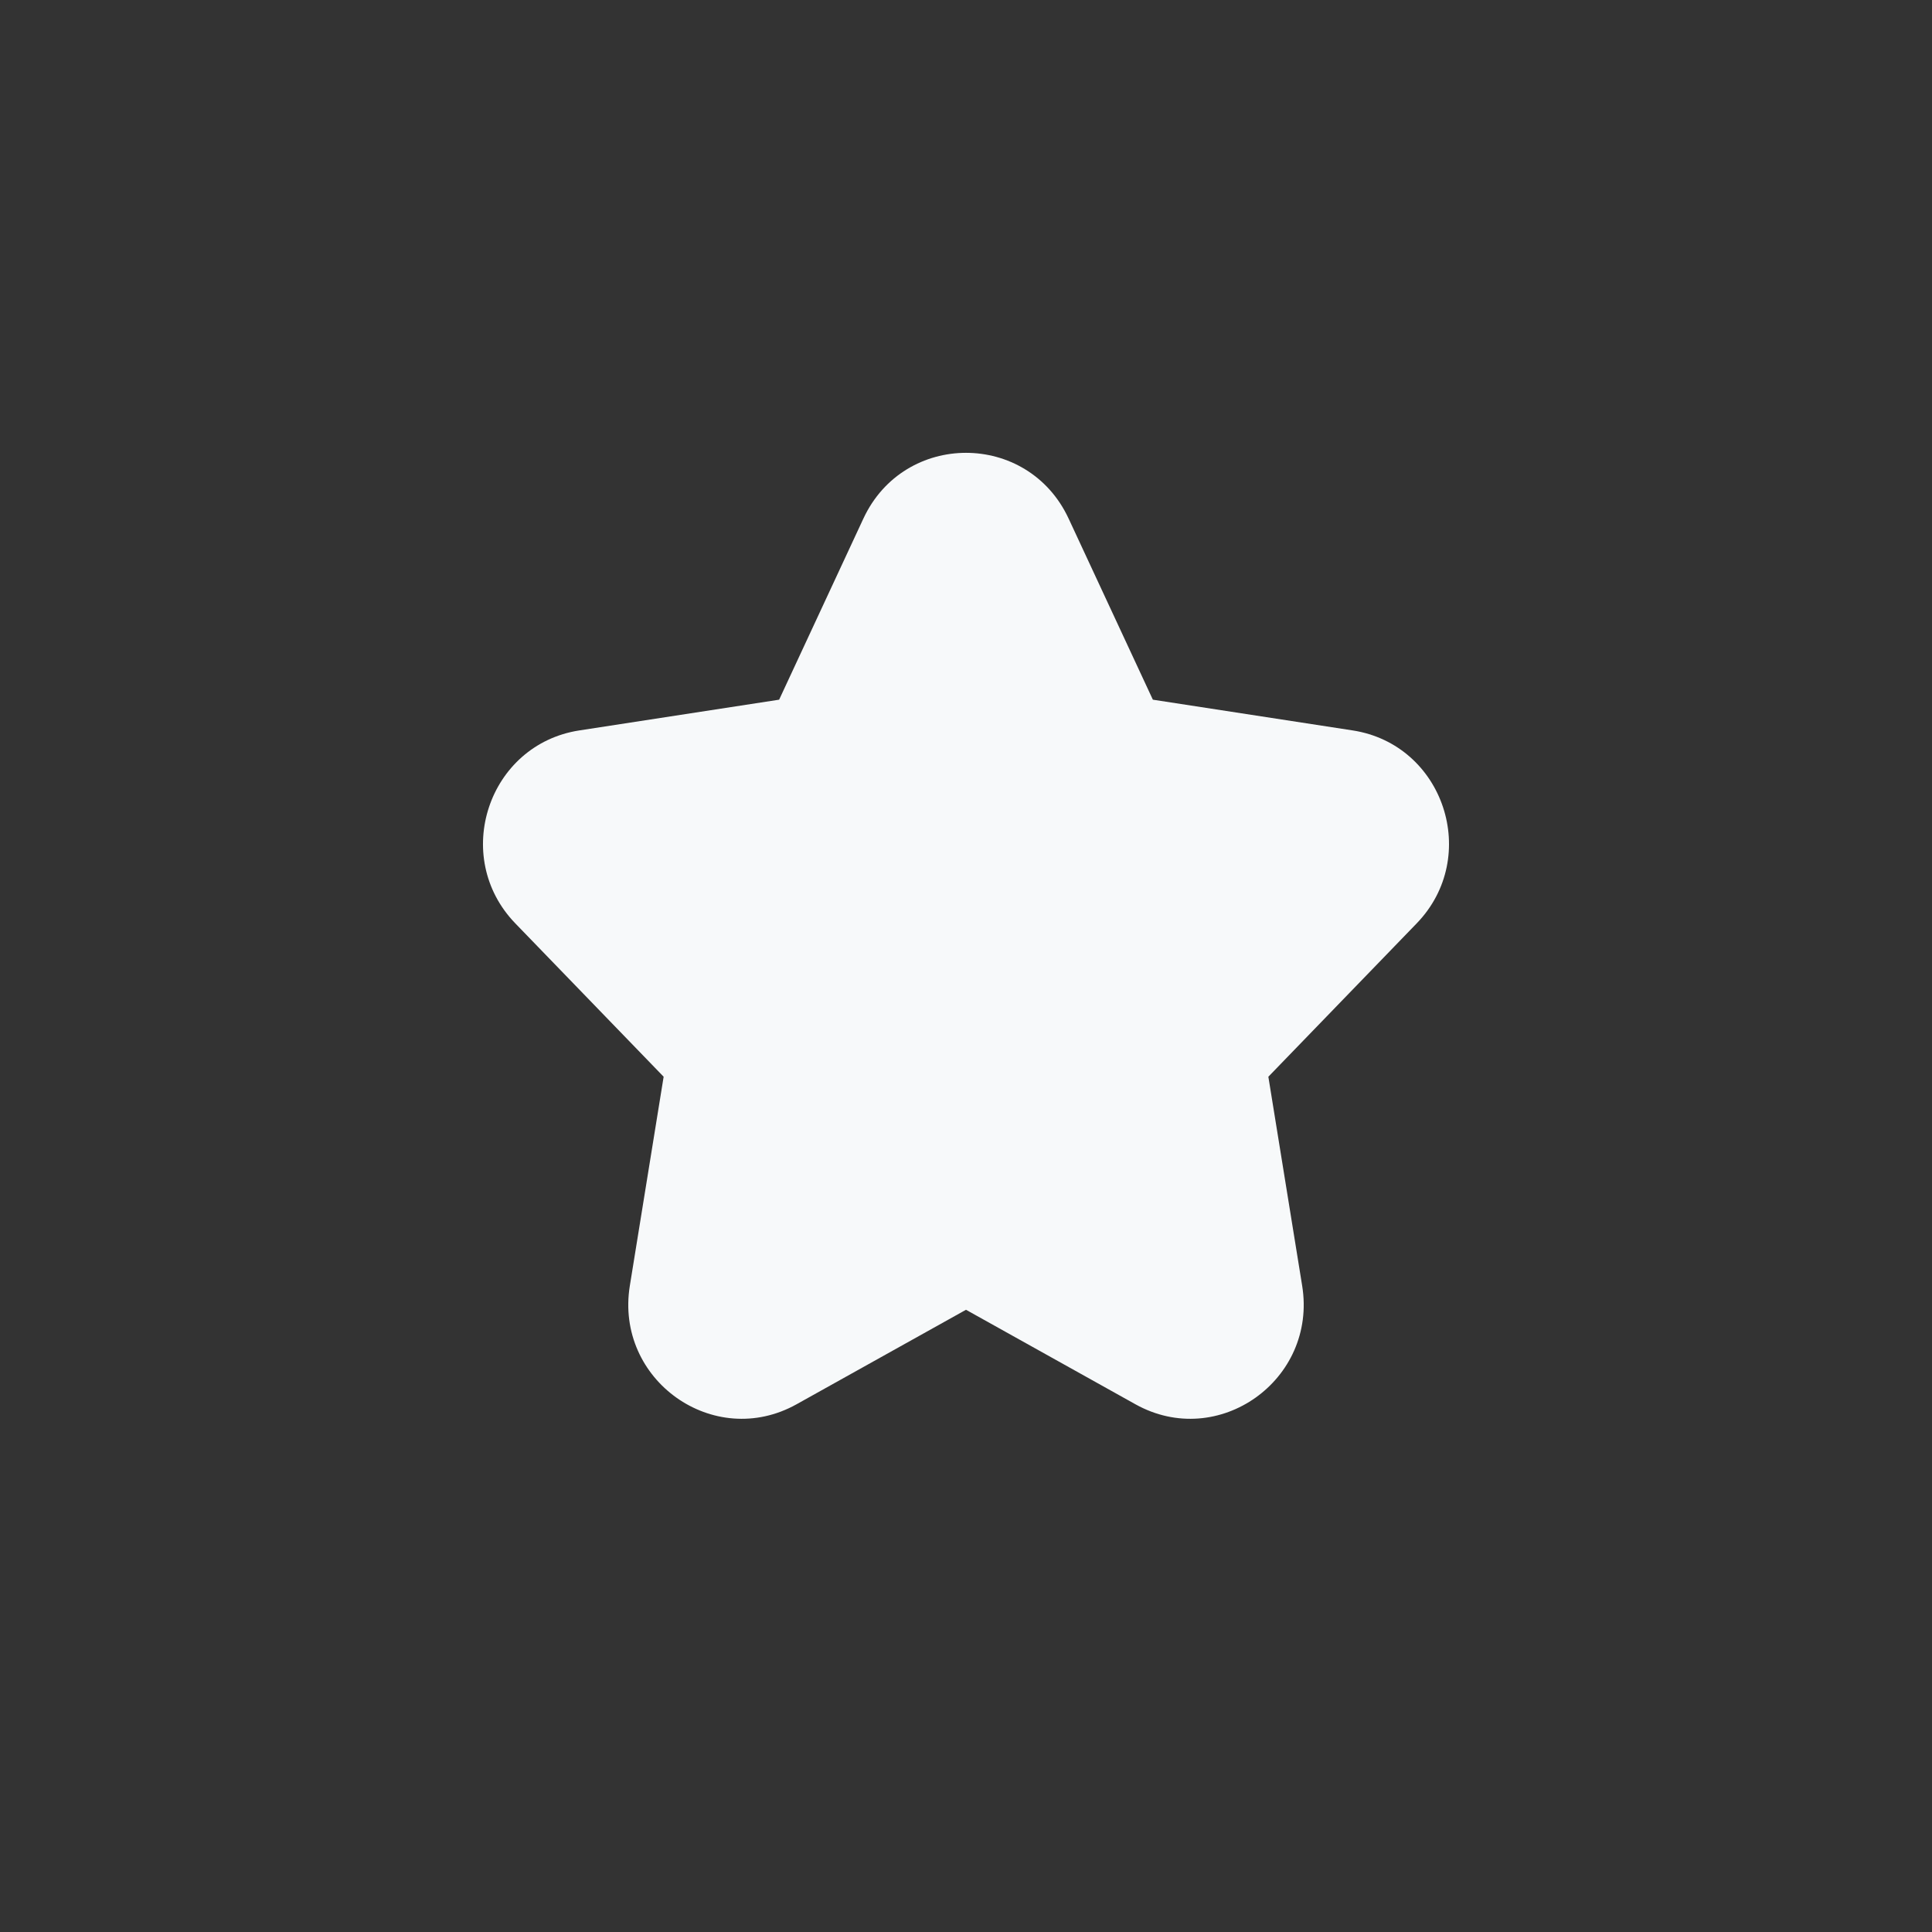 <svg width="32" height="32" viewBox="0 0 32 32" fill="none" xmlns="http://www.w3.org/2000/svg">
<rect x="0" y="0" width="32" height="32" fill="#333333" stroke="none"/>
<path fill-rule="evenodd" clip-rule="evenodd" d="M16 21.694L13.194 23.259C11.822 24.024 10.18 22.857 10.432 21.296L10.992 17.834L8.536 15.295C7.468 14.191 8.085 12.331 9.596 12.098L12.905 11.589L14.3 8.59C14.976 7.137 17.024 7.137 17.7 8.59L19.095 11.589L22.404 12.098C23.915 12.331 24.532 14.191 23.464 15.295L21.008 17.834L21.568 21.296C21.82 22.857 20.178 24.024 18.806 23.259L16 21.694Z" fill="#F7F9FA"/>
<zoom style="hover" value="|:#F7F9FA"/>
<zoom style="select" value="|:#FFFFFF"/>
</svg>
